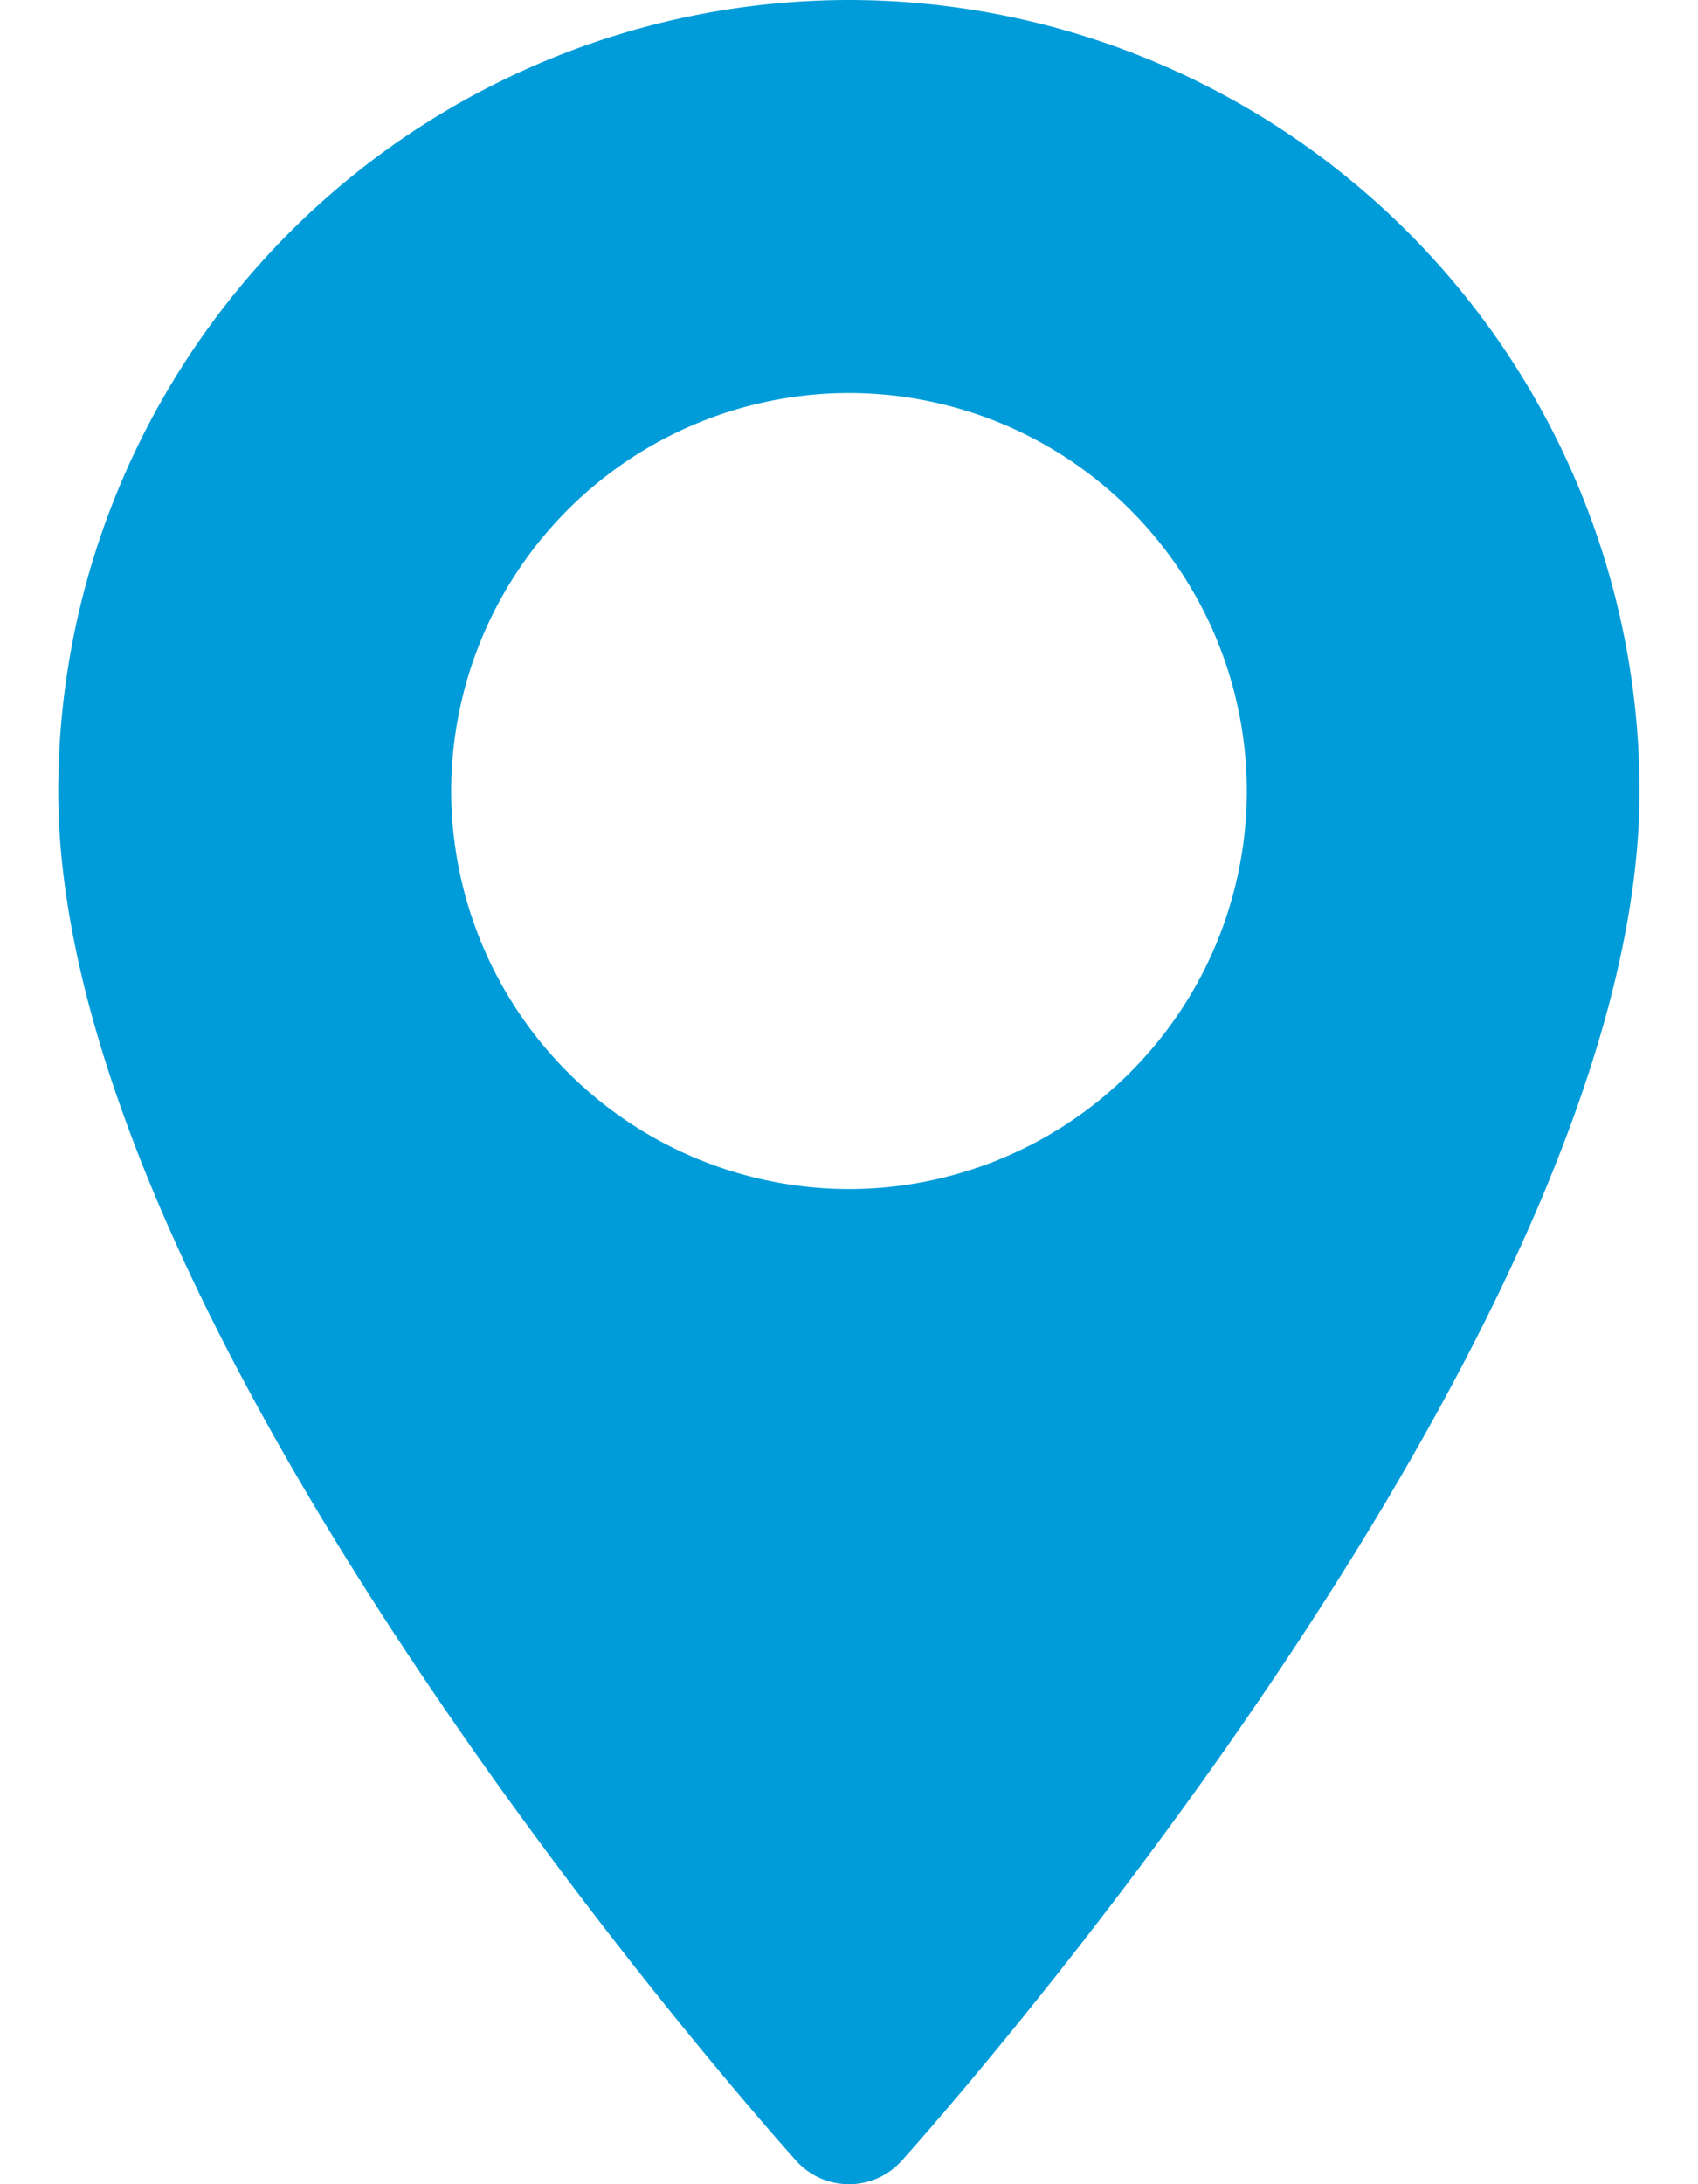 <svg width="14" height="18" fill="none" xmlns="http://www.w3.org/2000/svg"><path d="M7 0A6.526 6.526 0 00.48 6.519c0 4.46 5.834 11.01 6.083 11.286.233.26.64.26.873 0 .249-.276 6.082-6.825 6.082-11.286A6.526 6.526 0 007 0zm0 9.799a3.284 3.284 0 01-3.28-3.28A3.283 3.283 0 017 3.239a3.283 3.283 0 013.28 3.28A3.283 3.283 0 017 9.799z" fill="#009CD9"/></svg>